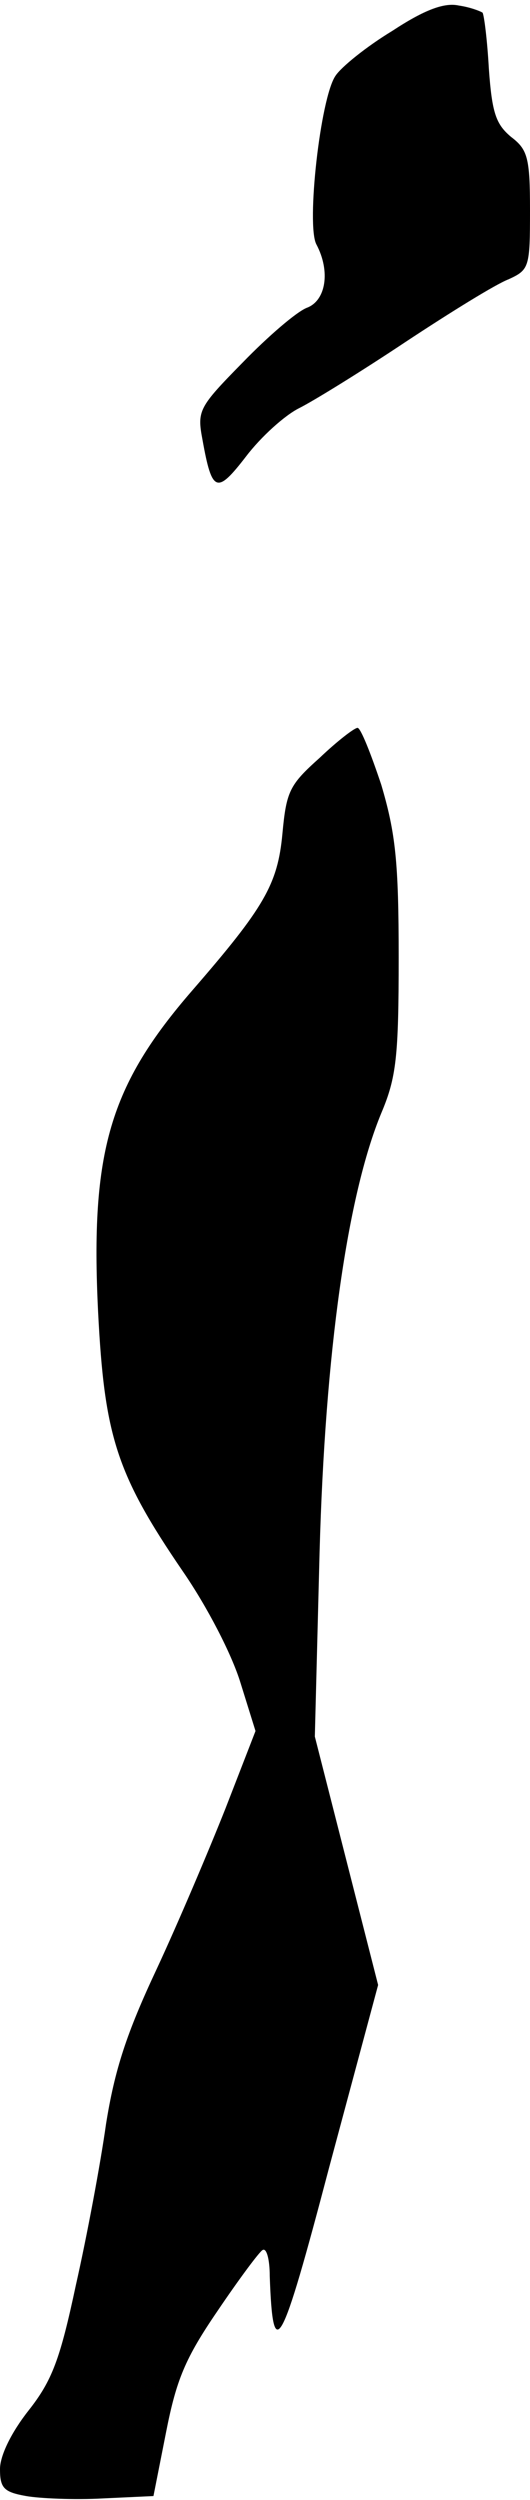 <?xml version="1.0" standalone="no"?>
<!DOCTYPE svg PUBLIC "-//W3C//DTD SVG 20010904//EN"
 "http://www.w3.org/TR/2001/REC-SVG-20010904/DTD/svg10.dtd">
<svg version="1.0" xmlns="http://www.w3.org/2000/svg"
 width="67pt" height="316pt" viewBox="0 0 67 316"
 preserveAspectRatio="xMidYMid meet">
<g transform="translate(0,316) scale(0.1,-0.1)"
fill="#000000" stroke="none">
<path fill="#000000" stroke="none" d="M496 3121 c-33 -20 -65 -46 -72 -57
-19 -28 -37 -189 -24 -213 18 -34 12 -71 -12 -80 -13 -5 -49 -36 -81 -69 -56
-57 -58 -61 -51 -98 12 -67 18 -69 55 -21 19 25 49 52 67 61 18 9 78 46 135
84 56 37 114 73 130 79 26 12 27 15 27 87 0 67 -3 77 -24 93 -19 16 -24 30
-28 86 -2 36 -6 68 -8 71 -3 2 -16 7 -30 9 -18 4 -43 -5 -84 -32z"/>
<path fill="#000000" stroke="none" d="M404 2202 c-38 -34 -42 -42 -47 -96 -6
-64 -23 -93 -114 -198 -104 -120 -129 -203 -119 -406 8 -157 23 -205 107 -328
31 -45 62 -105 73 -141 l19 -61 -38 -98 c-21 -53 -60 -145 -87 -203 -38 -81
-53 -127 -64 -196 -7 -50 -24 -141 -38 -203 -20 -94 -30 -121 -60 -159 -22
-28 -36 -57 -36 -74 0 -24 5 -29 33 -34 17 -3 61 -5 97 -3 l64 3 16 81 c13 66
24 93 65 153 27 40 53 75 57 77 5 3 9 -12 9 -33 4 -113 14 -95 75 137 l62 231
-40 157 -40 157 6 233 c7 253 35 451 78 555 19 45 22 71 22 197 0 121 -4 157
-22 218 -13 39 -26 72 -30 72 -4 0 -26 -17 -48 -38z"/>
</g>
</svg>
